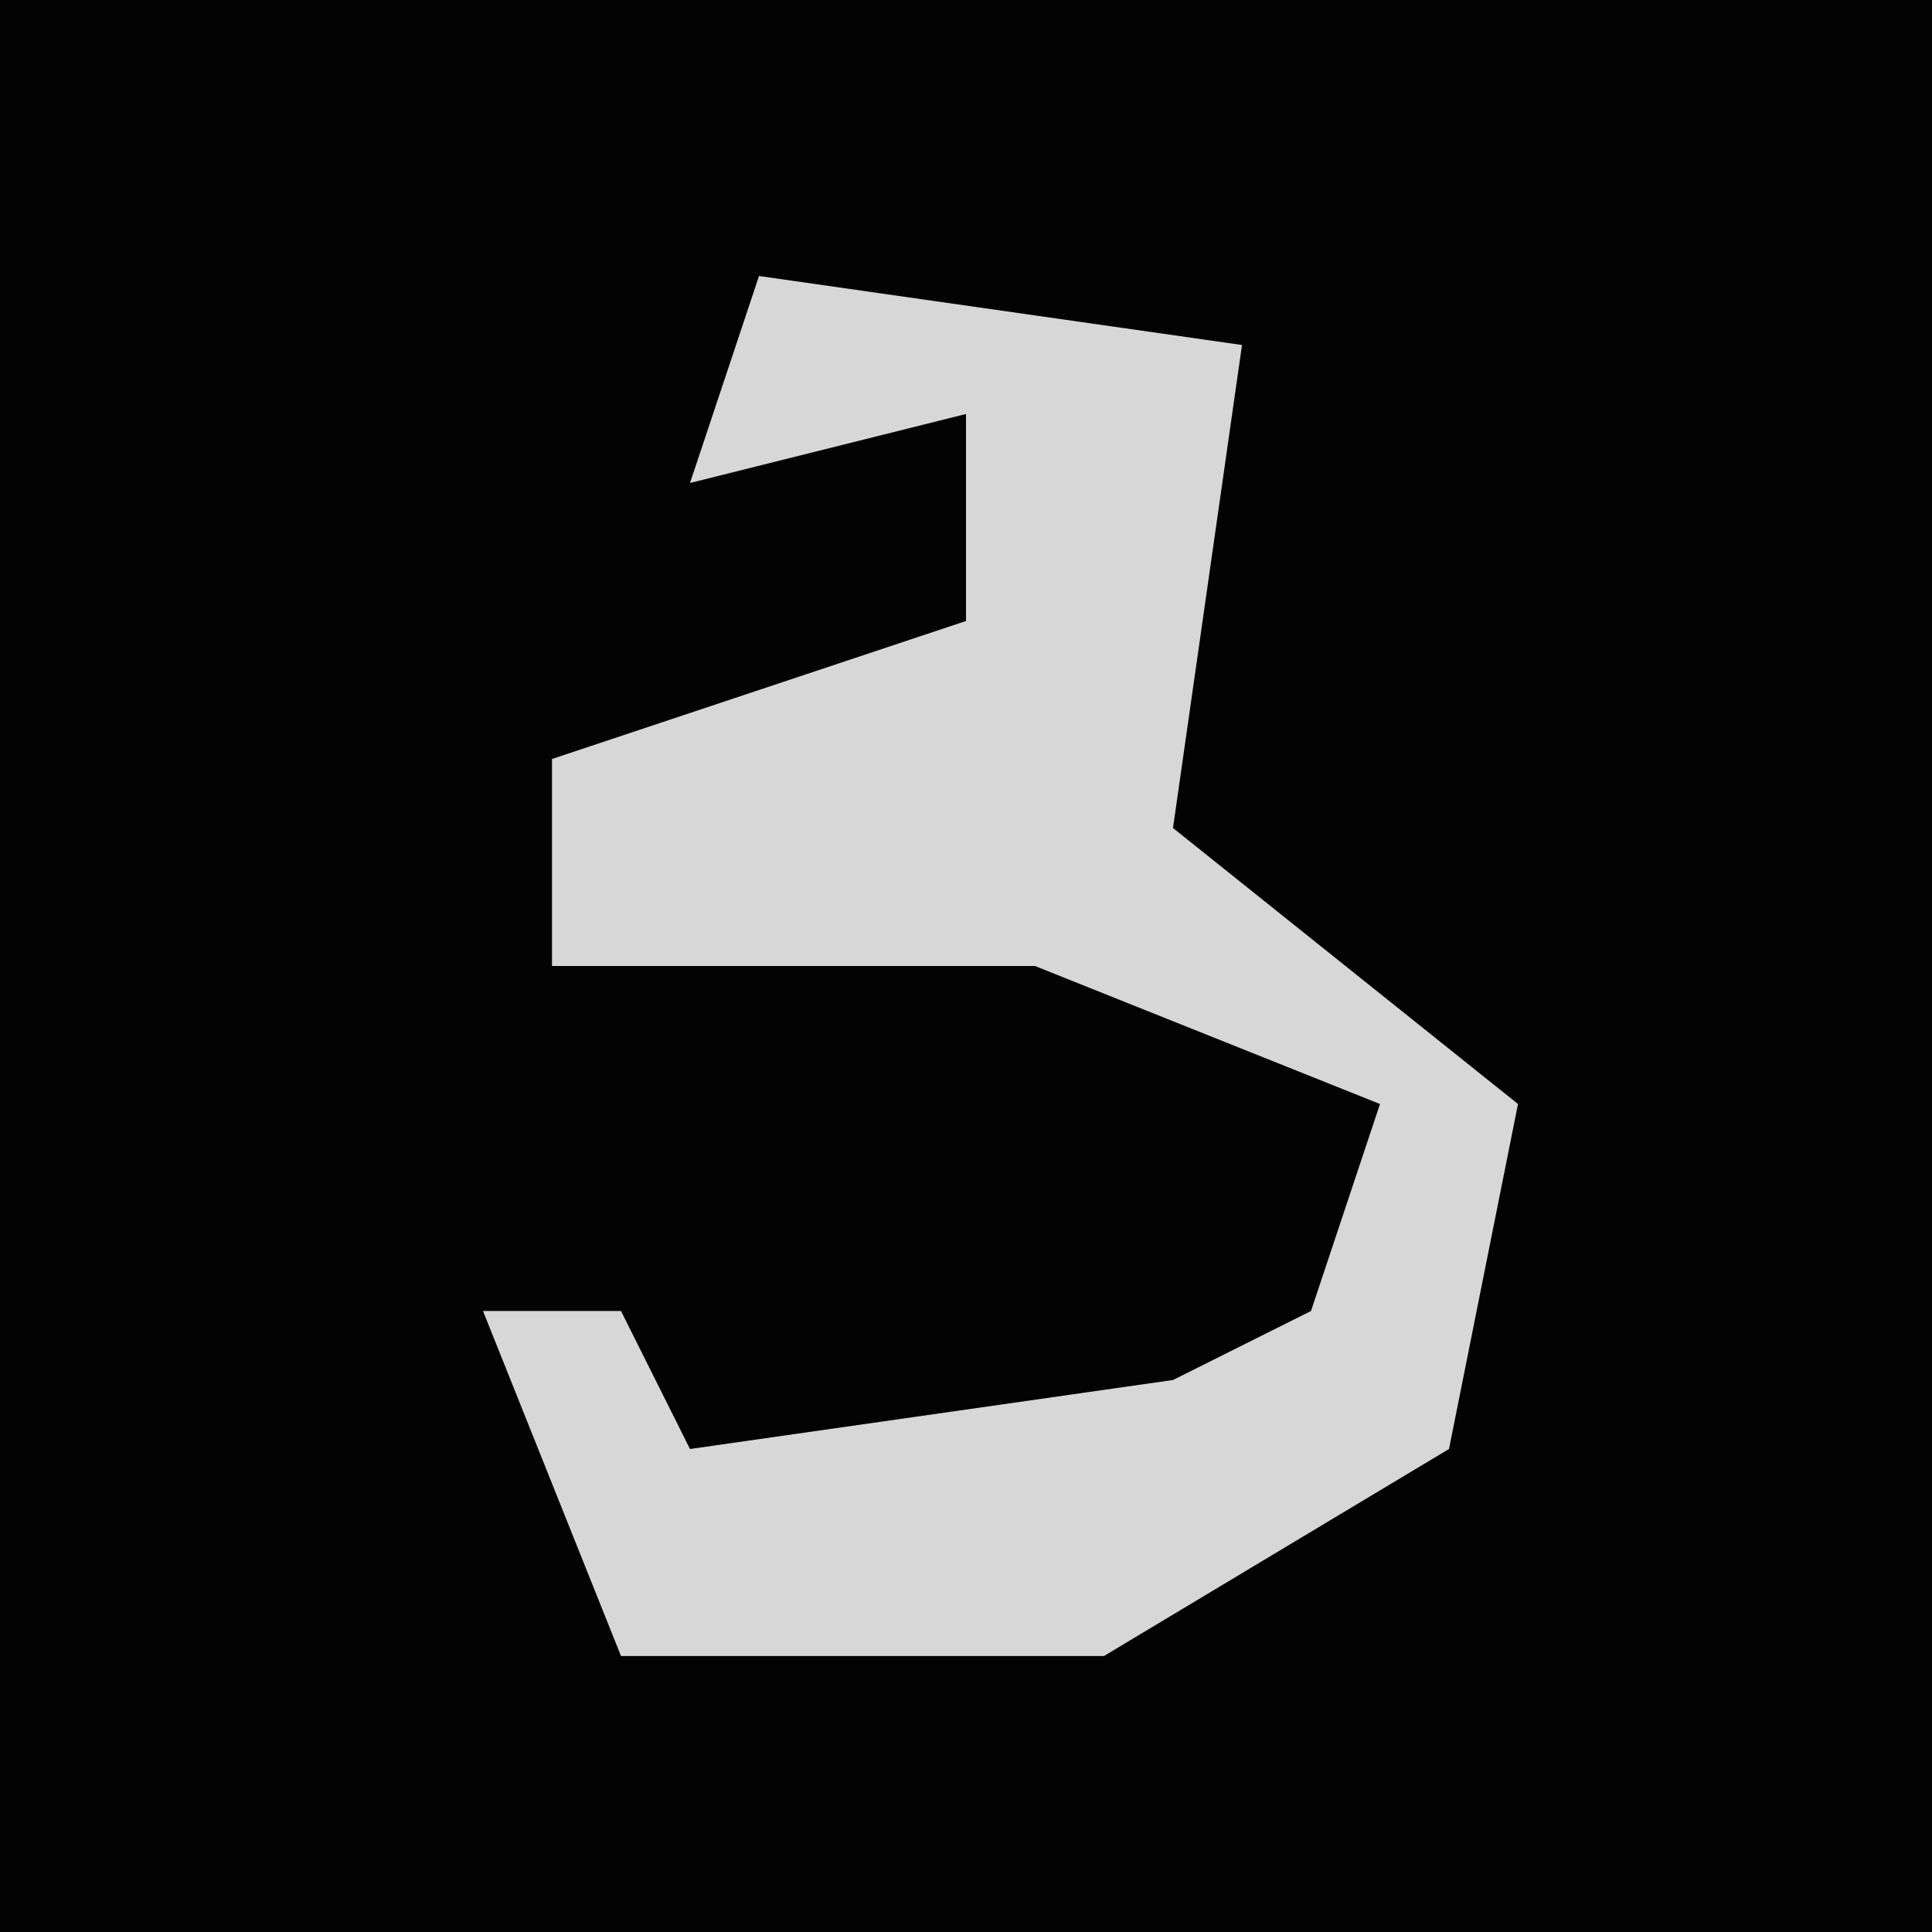 <?xml version="1.0" encoding="UTF-8"?>
<svg version="1.1" xmlns="http://www.w3.org/2000/svg" width="28" height="28">
<path d="M0,0 L28,0 L28,28 L0,28 Z " fill="#030303" transform="translate(0,0)"/>
<path d="M0,0 L7,1 L6,8 L11,12 L10,17 L5,20 L-2,20 L-4,15 L-2,15 L-1,17 L6,16 L8,15 L9,12 L4,10 L-3,10 L-3,7 L3,5 L3,2 L-1,3 Z " fill="#D7D7D7" transform="translate(11,4)"/>
</svg>
